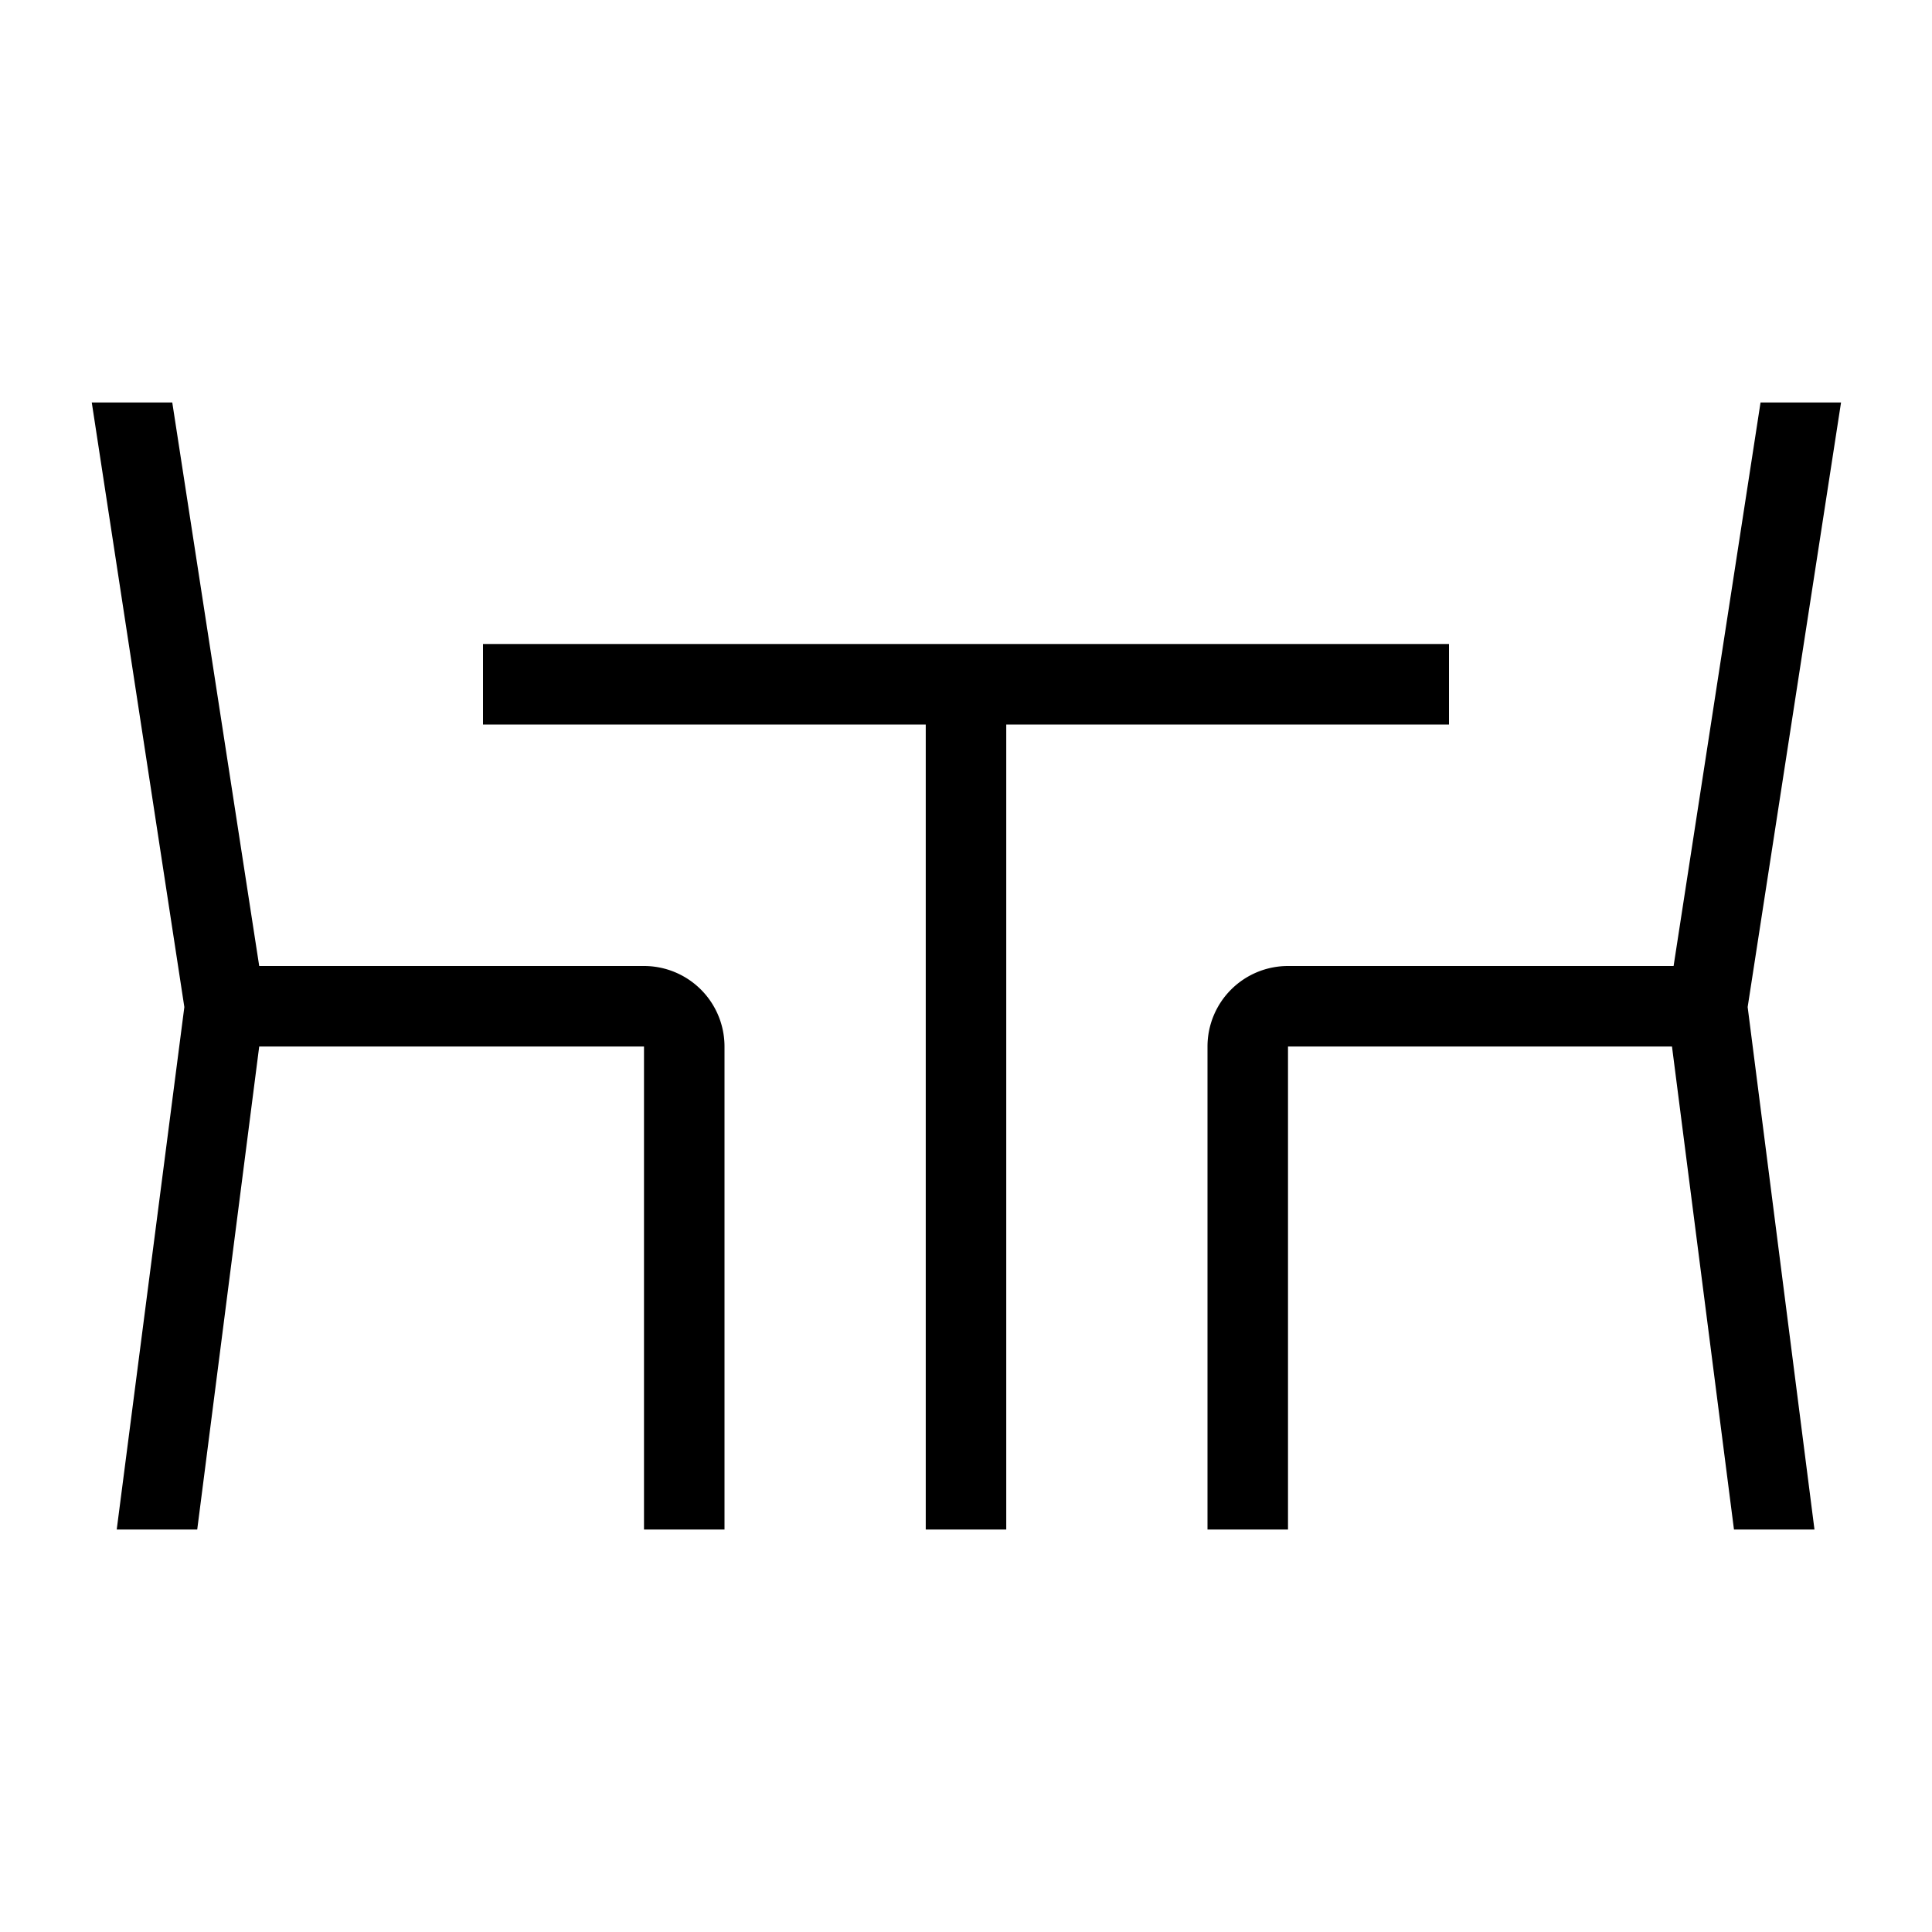 <svg id="Layer_1" data-name="Layer 1" xmlns="http://www.w3.org/2000/svg" viewBox="0 0 24 24"><title>iconoteka_dining_r_s</title><path d="M8,12H3.22L2.14,5h-1l1.15,7.51L1.45,19h1l.77-6H8v6H9V13A1,1,0,0,0,8,12ZM18,8H6V9h5.5V19h1V9H18Zm4.87-3h-1l-1.08,7H16a1,1,0,0,0-1,1v6h1V13h4.77l.77,6h1l-.83-6.49Z"/></svg>